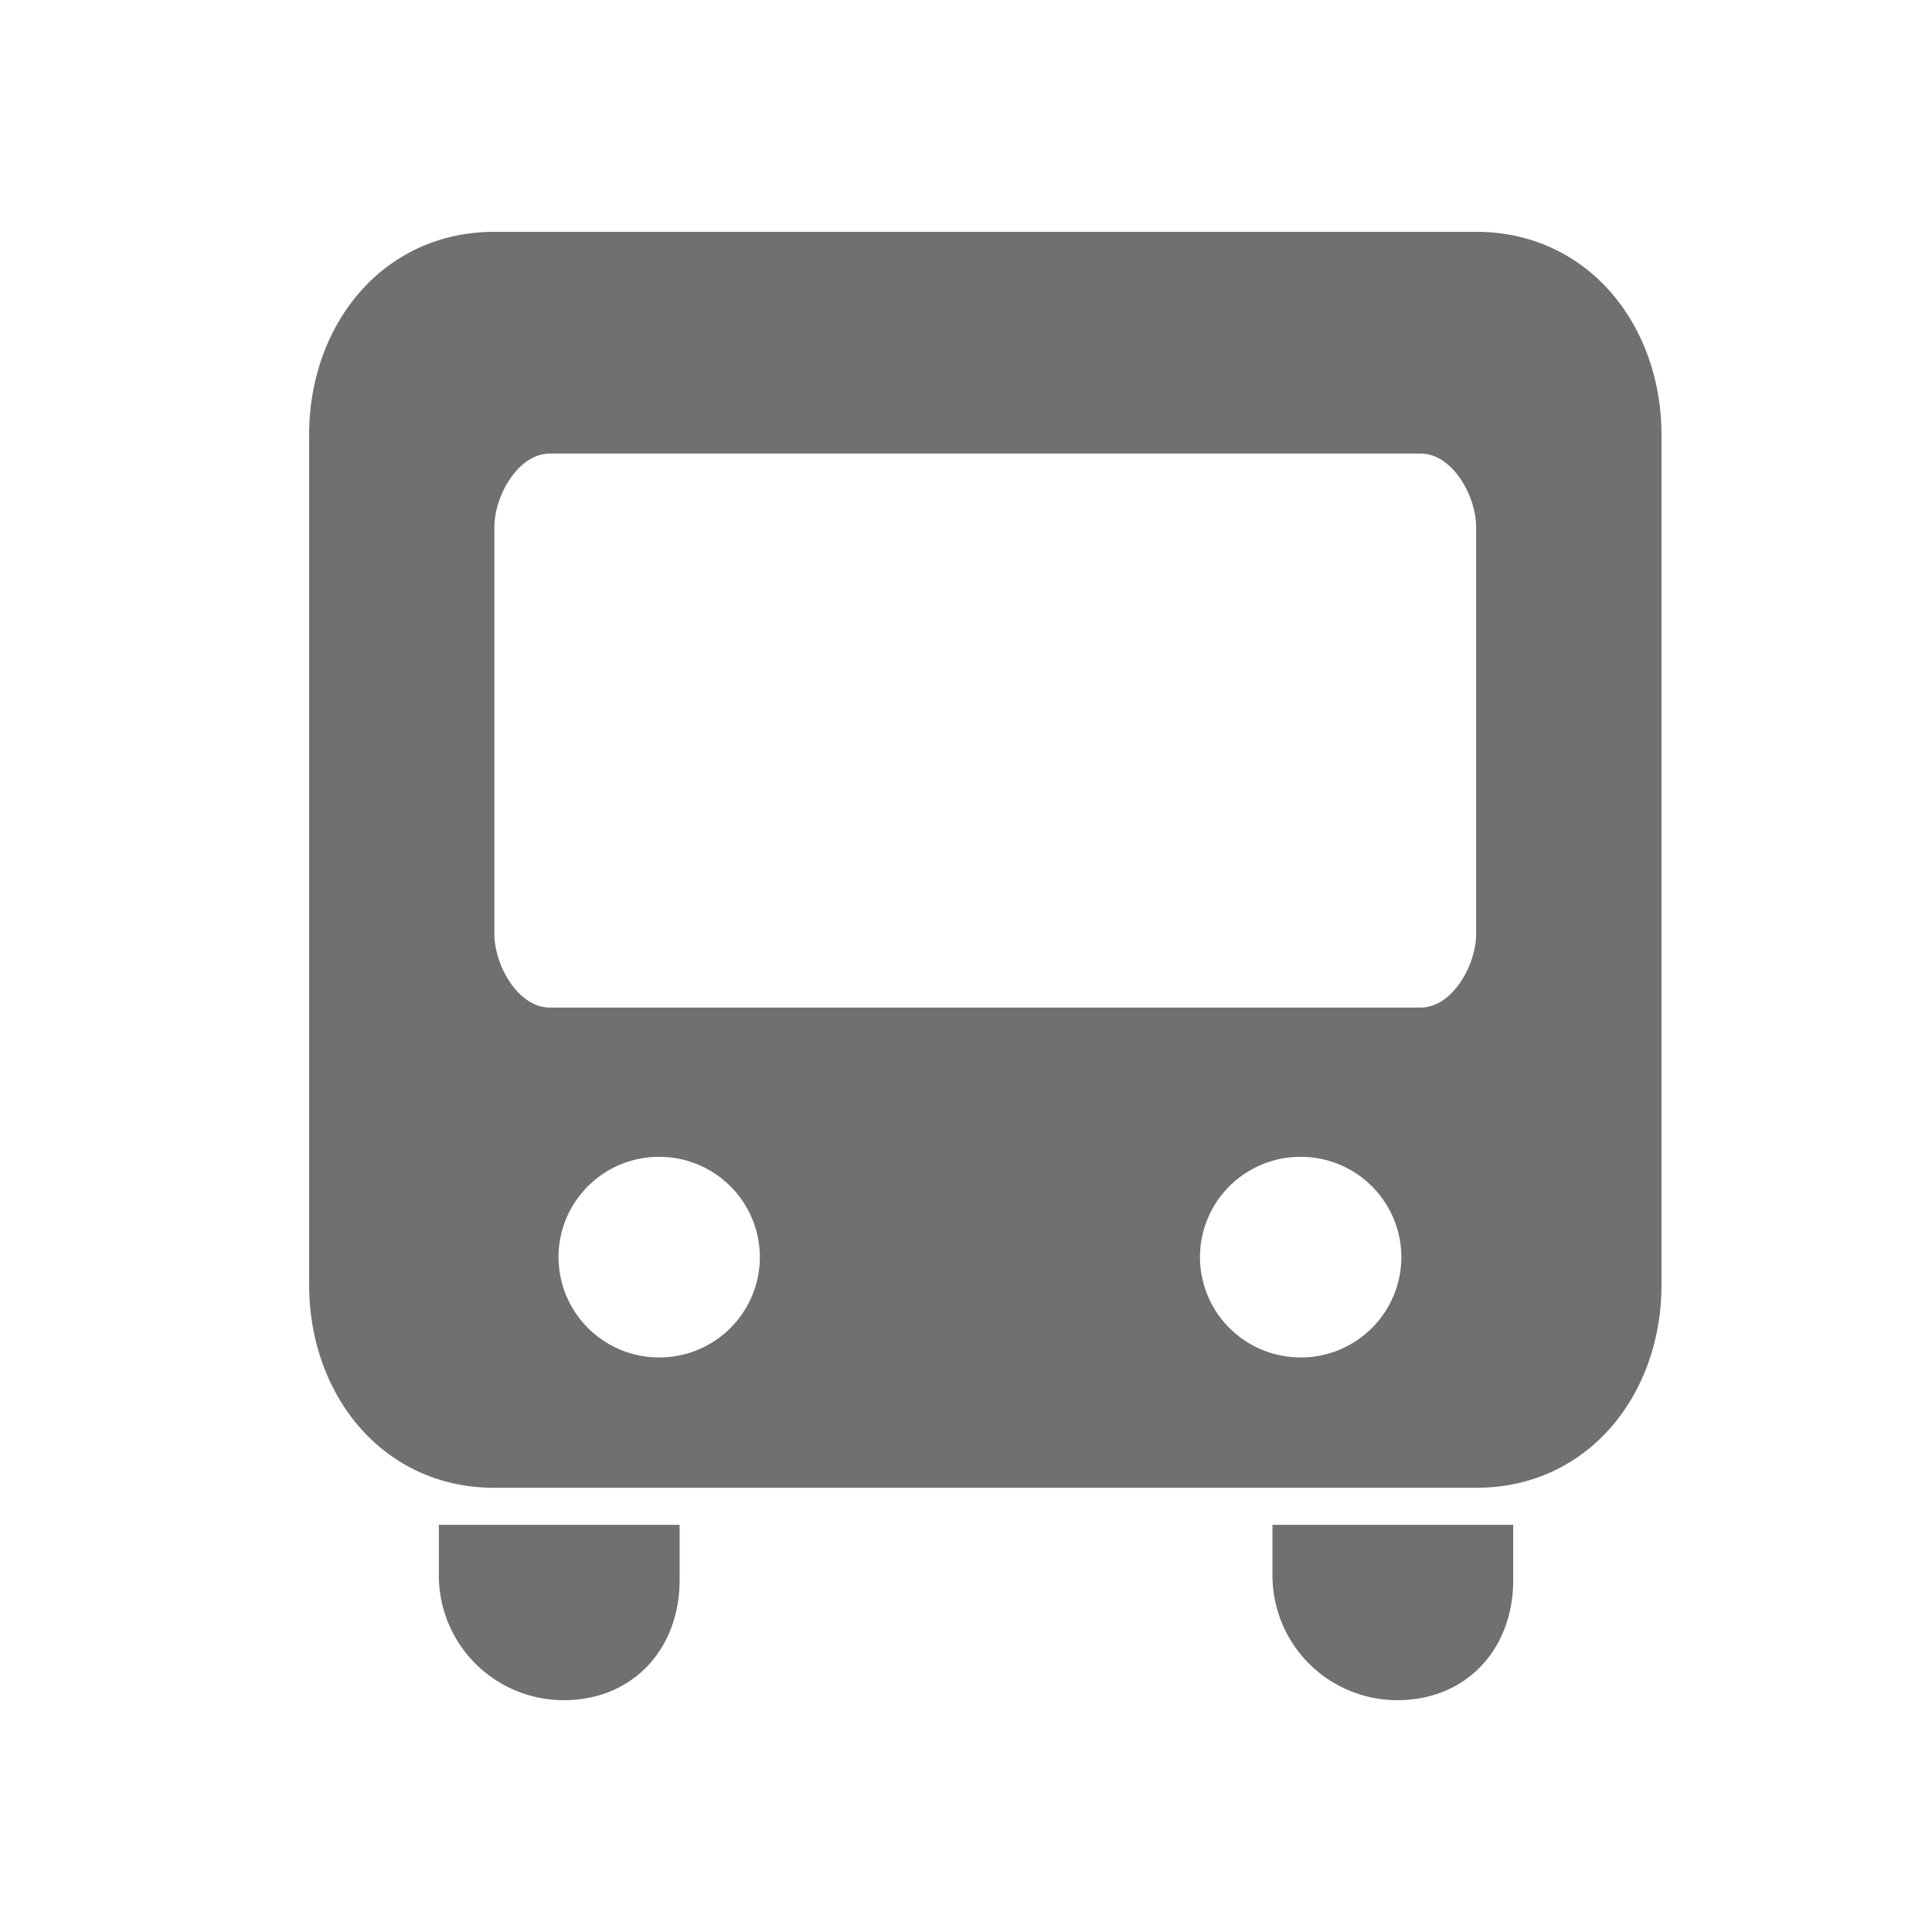 <?xml version="1.0" standalone="no"?><!DOCTYPE svg PUBLIC "-//W3C//DTD SVG 1.1//EN" "http://www.w3.org/Graphics/SVG/1.1/DTD/svg11.dtd"><svg t="1750150480208" class="icon" viewBox="0 0 1024 1024" version="1.1" xmlns="http://www.w3.org/2000/svg" p-id="6494" xmlns:xlink="http://www.w3.org/1999/xlink" width="200" height="200"><path d="M782.377 122.88H262.021C203.1 122.88 163.84 171.827 163.84 230.564v450.314c0 58.737 39.26 107.684 98.181 107.684h520.438c58.921 0 98.181-48.947 98.181-107.684V230.564C880.558 171.827 841.318 122.88 782.377 122.88zM349.389 719.462a53.289 53.289 0 0 1-53.371-53.187 53.228 53.228 0 0 1 53.371-53.125 53.268 53.268 0 0 1 53.35 53.125 53.248 53.248 0 0 1-53.35 53.207z m339.988 0a53.289 53.289 0 0 1-53.371-53.187 53.228 53.228 0 0 1 53.371-53.125 53.268 53.268 0 0 1 53.371 53.125 53.289 53.289 0 0 1-53.371 53.207z m93-224.563c0 16.794-12.657 39.137-29.43 39.137H291.451c-16.855 0-29.43-22.426-29.43-39.137V279.511c0-16.794 12.657-39.117 29.43-39.117h461.496c16.855 0 29.43 22.323 29.43 39.117v215.388zM360.202 837.509c0 36.475-24.781 63.611-61.358 63.611a66.15 66.15 0 0 1-66.253-66.048v-26.89h127.611v29.327z m441.836 0c0 36.475-24.781 63.611-61.358 63.611a66.15 66.15 0 0 1-66.253-66.048v-26.89h127.611v29.327z" fill="#707070" p-id="6495"></path></svg>